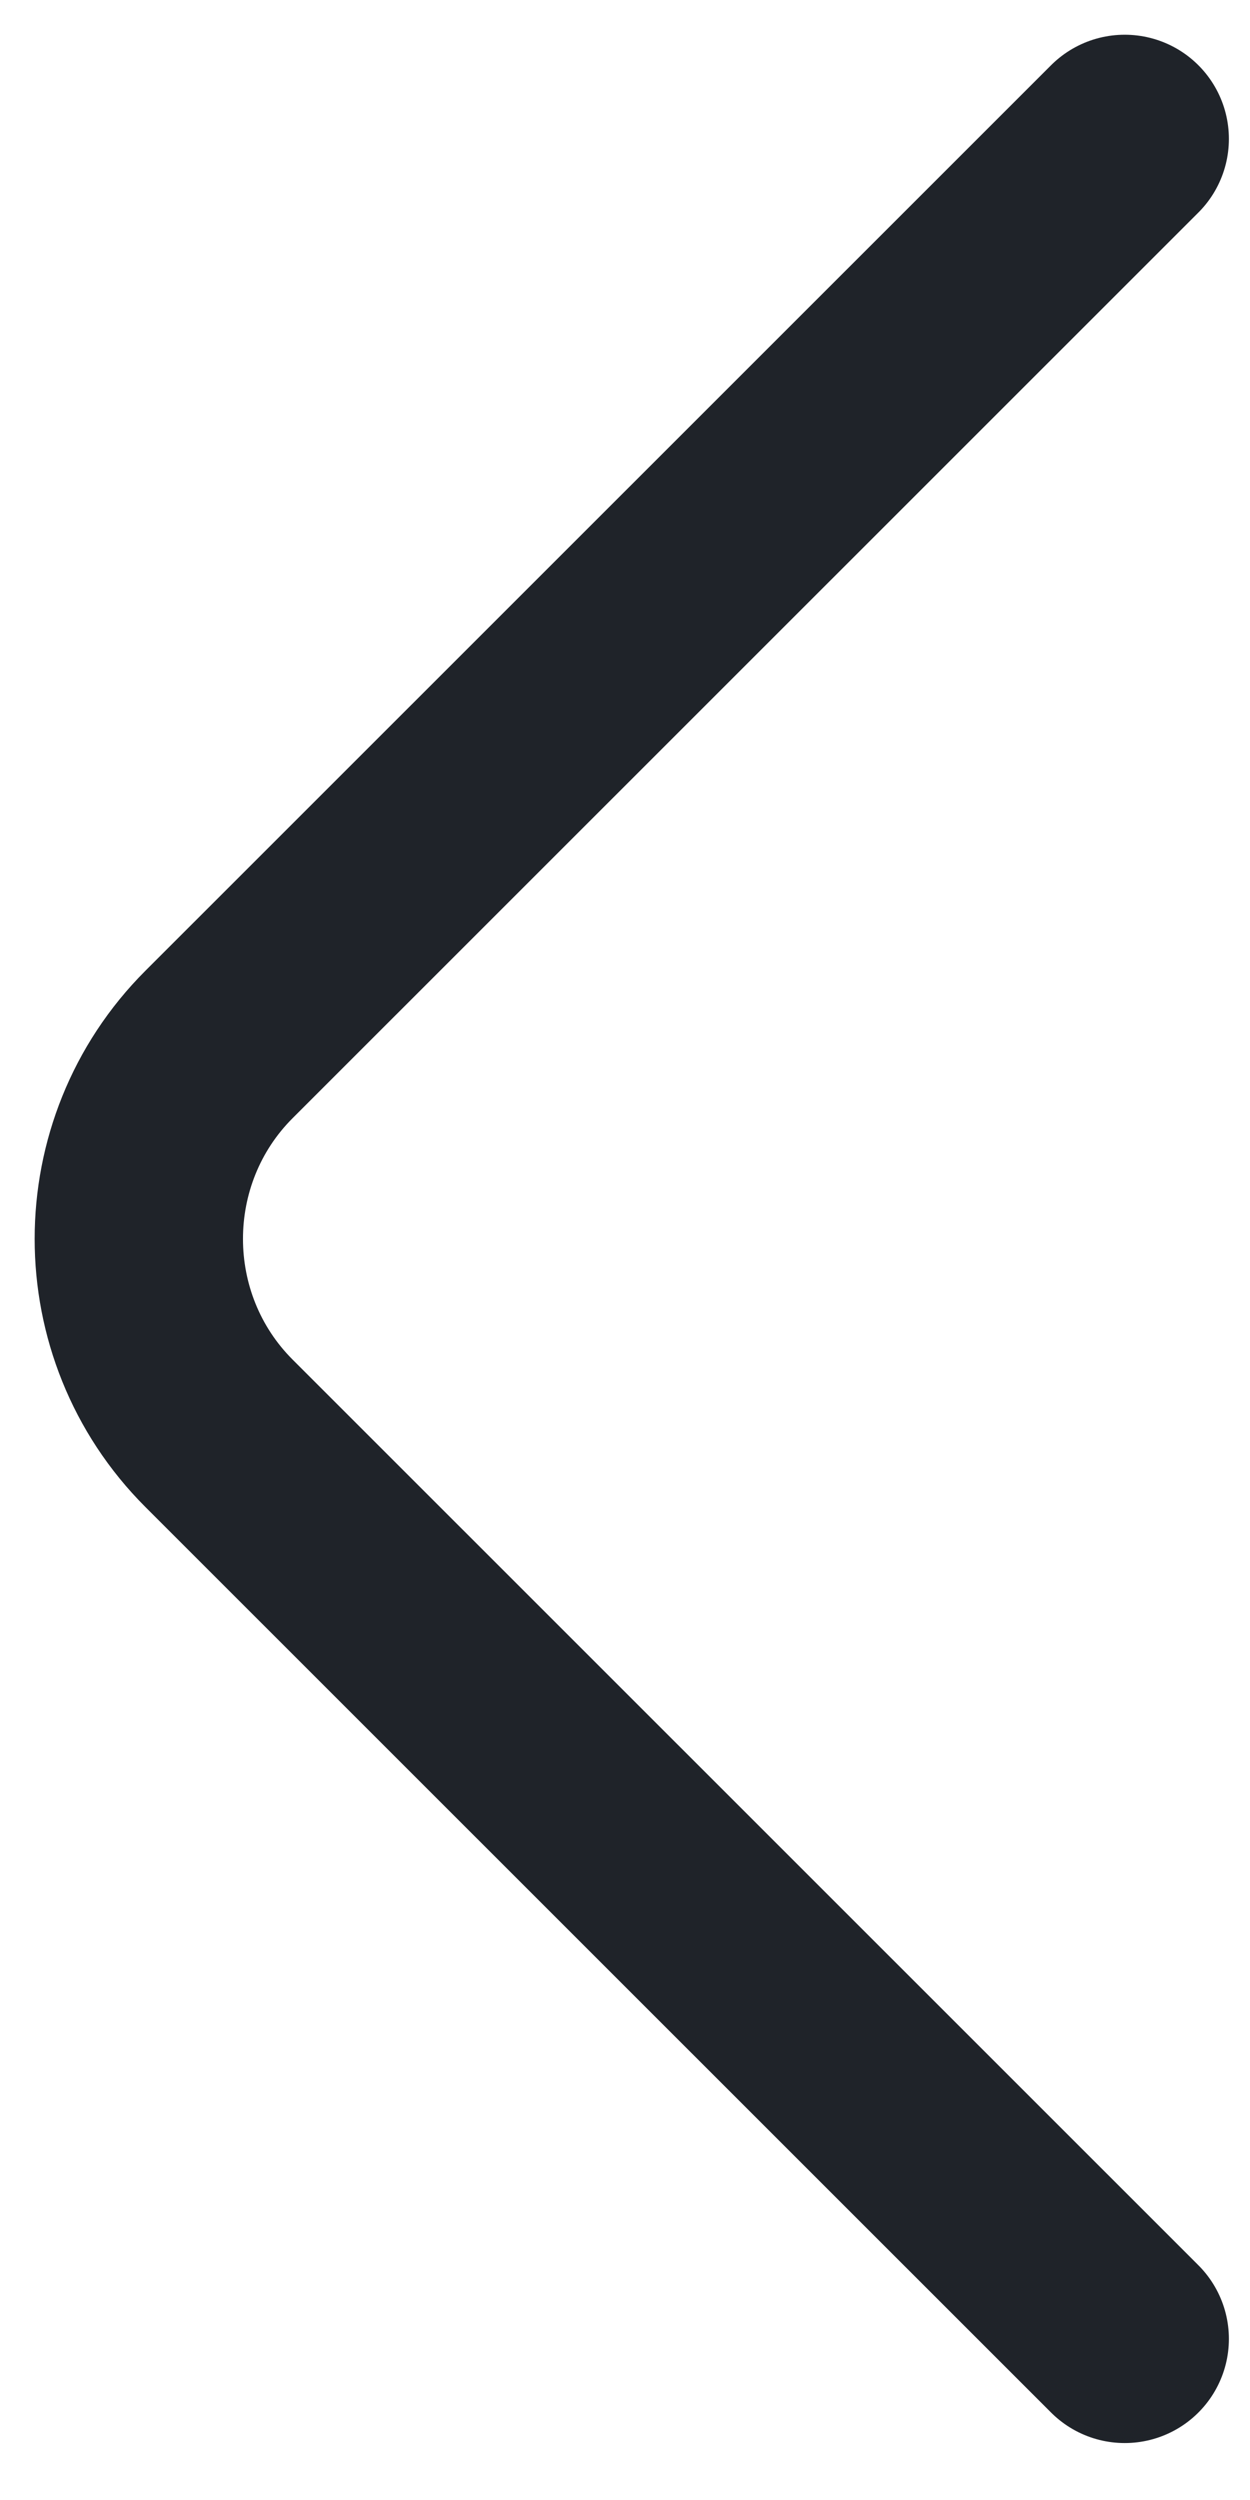 <svg width="9" height="18" viewBox="0 0 9 18" fill="none" xmlns="http://www.w3.org/2000/svg">
<path d="M8.098 16.84L1.577 10.32C0.807 9.55 0.807 8.29 1.577 7.52L8.098 1" stroke="#1F2329" stroke-width="1.5" stroke-miterlimit="10" stroke-linecap="round" stroke-linejoin="round"/>
</svg>
